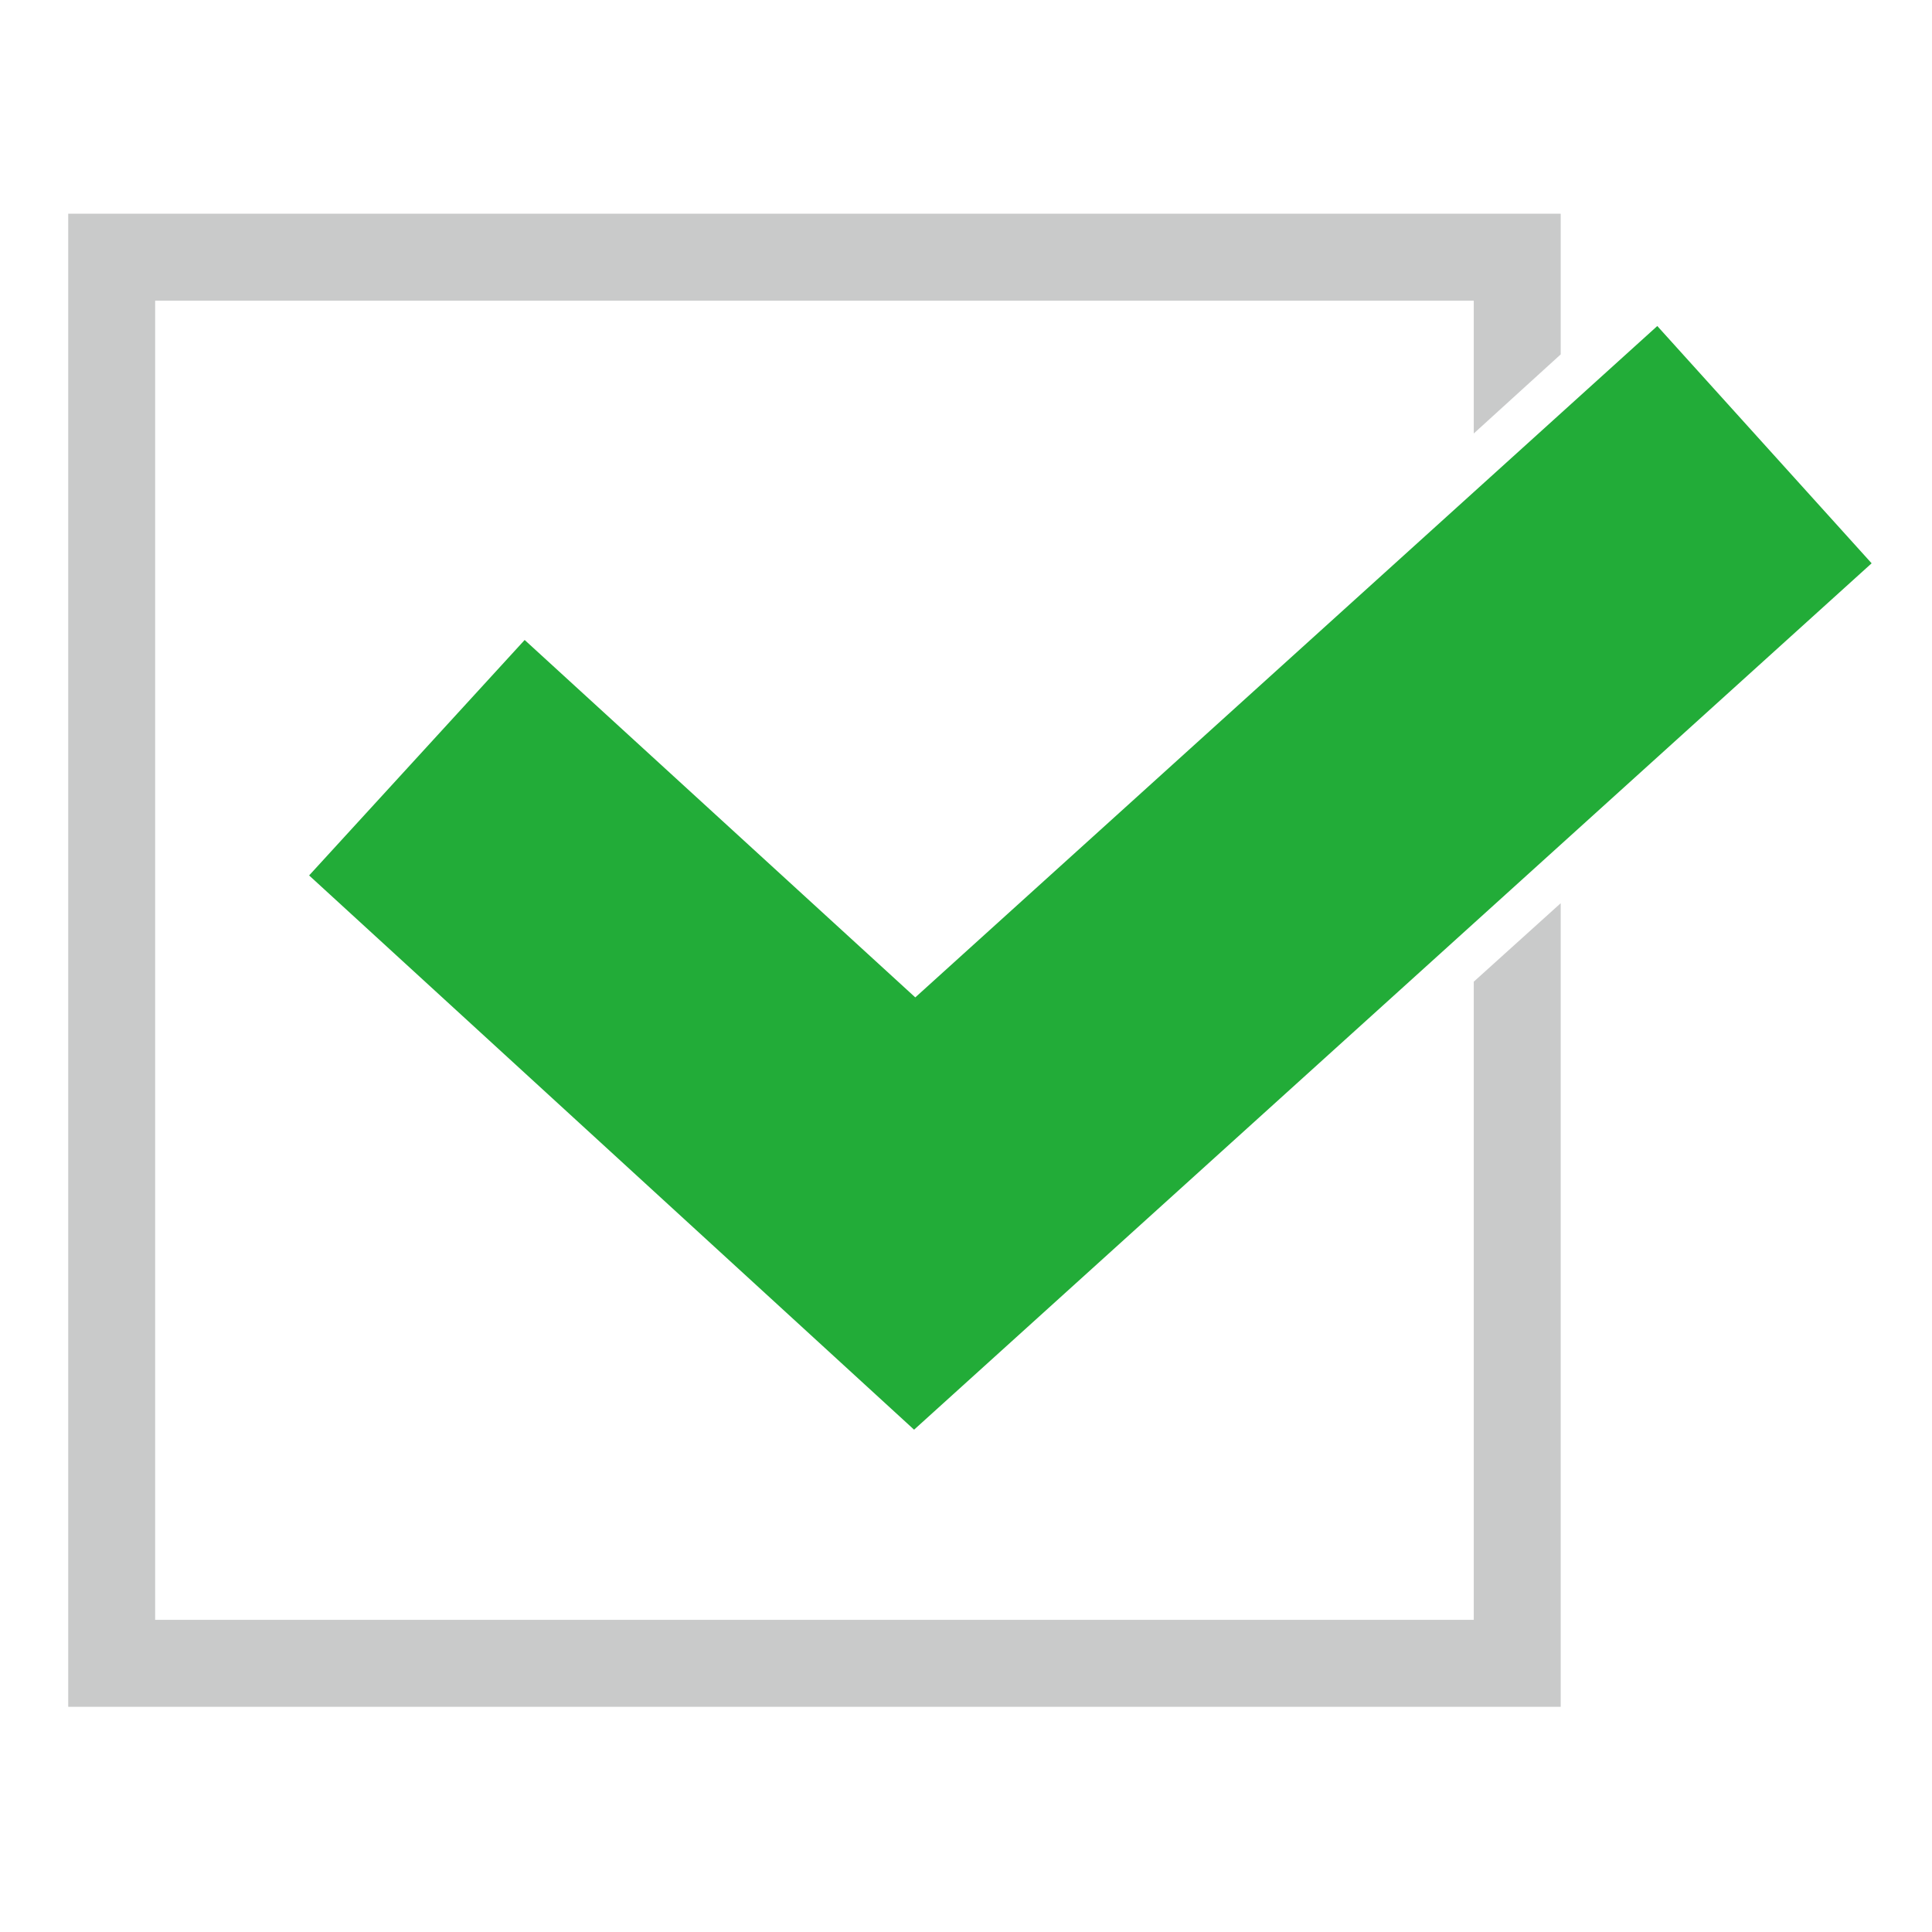 <?xml version="1.0" encoding="UTF-8"?><svg id="_レイヤー_1" xmlns="http://www.w3.org/2000/svg" viewBox="0 0 32 32"><defs><style>.cls-1{fill:#c9caca;}.cls-2{fill:#22ac38;}</style></defs><g><polygon class="cls-1" points="25.85 7.81 24.41 9.12 24.41 14.32 25.85 13.01 25.85 7.81"/><polygon class="cls-1" points="24.41 16.26 24.41 26.83 2.57 26.83 2.57 4.98 24.41 4.98 24.41 7.18 25.85 5.87 25.85 3.54 1.13 3.54 1.13 28.27 25.85 28.27 25.85 14.96 24.41 16.26"/></g><polygon class="cls-2" points="27.45 5.4 15.16 16.52 8.69 10.6 5.12 14.5 15.14 23.68 31 9.33 27.45 5.4"/></svg>